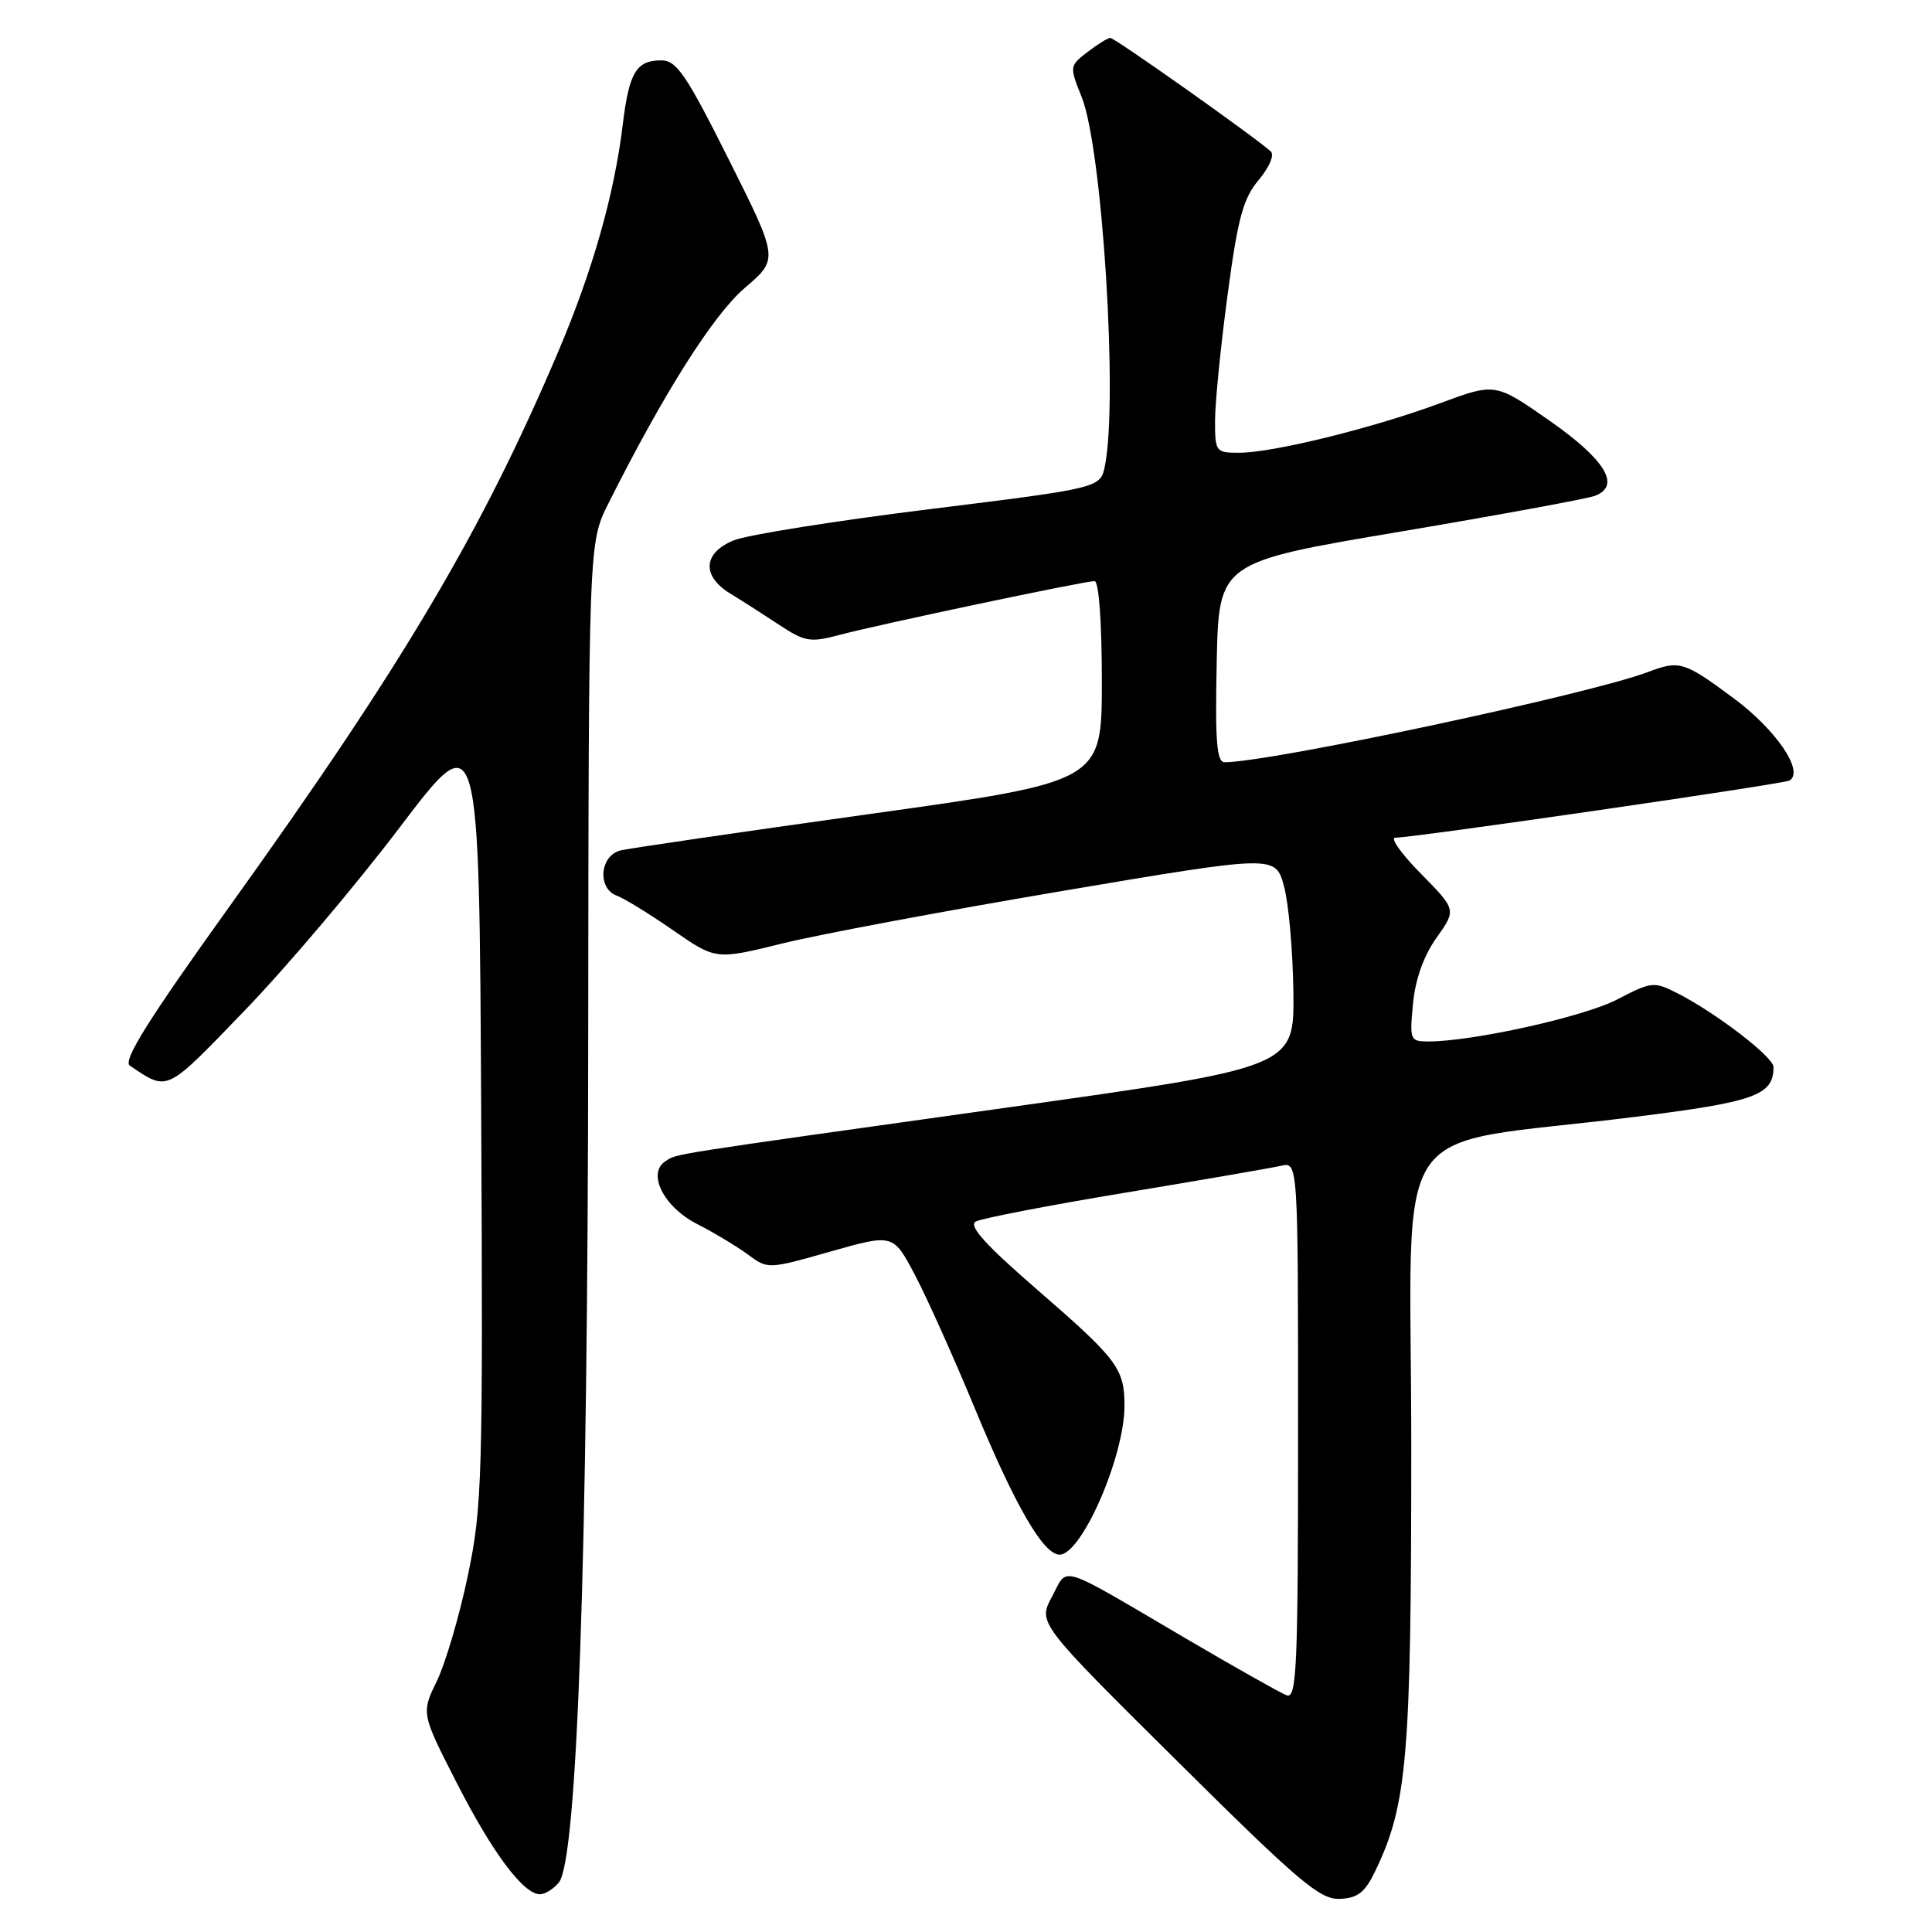 <?xml version="1.0" encoding="UTF-8" standalone="no"?>
<!DOCTYPE svg PUBLIC "-//W3C//DTD SVG 1.1//EN" "http://www.w3.org/Graphics/SVG/1.1/DTD/svg11.dtd" >
<svg xmlns="http://www.w3.org/2000/svg" xmlns:xlink="http://www.w3.org/1999/xlink" version="1.1" viewBox="0 0 256 256">
 <g >
 <path fill="currentColor"
d=" M 182.19 248.00 C 186.48 239.12 187.00 232.99 187.00 191.64 C 187.00 146.69 183.31 152.16 216.50 148.01 C 232.56 146.01 235.00 145.14 235.00 141.39 C 235.00 140.06 227.42 134.24 222.27 131.61 C 219.15 130.03 218.85 130.06 214.27 132.44 C 209.88 134.73 195.14 138.00 189.24 138.00 C 186.85 138.00 186.77 137.79 187.23 132.98 C 187.54 129.75 188.65 126.64 190.35 124.25 C 192.98 120.55 192.98 120.55 188.28 115.77 C 185.69 113.15 184.16 111.00 184.88 111.00 C 187.32 111.00 236.38 103.88 237.13 103.42 C 239.09 102.21 235.37 96.72 229.73 92.53 C 223.15 87.65 222.55 87.46 218.38 89.04 C 210.65 91.98 168.33 101.00 162.26 101.00 C 161.22 101.00 161.00 98.20 161.22 87.75 C 161.50 74.50 161.50 74.50 185.52 70.45 C 198.72 68.22 210.34 66.08 211.34 65.70 C 214.82 64.37 212.74 60.93 205.32 55.74 C 198.13 50.72 198.13 50.72 190.82 53.43 C 182.00 56.70 168.72 59.98 164.25 59.99 C 161.09 60.00 161.00 59.88 161.00 55.75 C 161.00 53.41 161.74 45.94 162.65 39.15 C 164.02 28.87 164.72 26.30 166.79 23.84 C 168.19 22.17 168.89 20.53 168.39 20.07 C 166.33 18.19 147.69 5.00 147.12 5.02 C 146.78 5.03 145.42 5.88 144.09 6.90 C 141.71 8.73 141.70 8.80 143.34 12.89 C 146.06 19.70 148.16 52.97 146.41 61.71 C 145.82 64.66 145.82 64.66 123.16 67.47 C 110.70 69.01 99.04 70.87 97.25 71.59 C 93.16 73.24 92.94 76.31 96.75 78.64 C 98.26 79.56 101.18 81.43 103.24 82.79 C 106.66 85.05 107.36 85.16 111.24 84.13 C 116.35 82.76 143.67 77.00 145.03 77.00 C 145.61 77.00 146.00 82.42 146.00 90.29 C 146.00 103.57 146.00 103.57 115.25 107.86 C 98.34 110.22 83.49 112.39 82.25 112.68 C 79.47 113.34 79.11 117.74 81.75 118.69 C 82.71 119.04 86.05 121.09 89.18 123.26 C 94.85 127.19 94.85 127.19 103.68 125.01 C 108.53 123.81 125.21 120.69 140.75 118.06 C 169.00 113.29 169.00 113.29 170.13 117.40 C 170.75 119.65 171.31 125.98 171.38 131.46 C 171.50 141.42 171.50 141.42 133.50 146.75 C 87.57 153.19 89.80 152.84 88.19 153.86 C 85.69 155.44 87.93 159.92 92.34 162.17 C 94.59 163.32 97.63 165.15 99.10 166.23 C 101.75 168.19 101.77 168.19 110.06 165.83 C 118.36 163.48 118.36 163.48 121.26 168.99 C 122.85 172.02 126.39 179.90 129.12 186.50 C 134.51 199.53 138.25 206.00 140.40 206.00 C 143.33 206.00 149.00 192.99 149.00 186.28 C 149.00 181.35 148.08 180.12 137.48 170.93 C 130.57 164.94 128.29 162.42 129.29 161.86 C 130.04 161.44 138.95 159.72 149.08 158.04 C 159.21 156.36 168.51 154.76 169.75 154.47 C 172.00 153.96 172.00 153.96 172.00 189.59 C 172.00 221.19 171.83 225.15 170.47 224.63 C 169.62 224.30 163.66 220.94 157.22 217.16 C 139.87 206.98 141.58 207.51 139.40 211.56 C 137.52 215.05 137.52 215.05 156.01 233.38 C 172.08 249.32 174.89 251.71 177.50 251.61 C 179.88 251.52 180.84 250.79 182.19 248.00 Z  M 74.05 249.44 C 76.49 246.49 77.89 206.59 77.94 137.72 C 78.00 71.93 78.00 71.93 80.61 66.72 C 87.95 52.09 94.51 41.72 98.71 38.13 C 103.17 34.32 103.17 34.32 96.58 21.16 C 90.91 9.84 89.65 8.00 87.62 8.00 C 84.31 8.00 83.36 9.59 82.52 16.49 C 81.40 25.77 78.53 35.86 73.95 46.64 C 63.83 70.45 53.43 88.01 30.55 119.91 C 19.64 135.12 16.24 140.55 17.20 141.20 C 22.32 144.64 21.84 144.87 32.45 133.87 C 37.98 128.14 47.22 117.22 53.00 109.59 C 63.50 95.74 63.50 95.74 63.76 147.41 C 64.00 195.95 63.90 199.66 62.00 208.74 C 60.89 214.06 59.04 220.35 57.90 222.72 C 55.81 227.02 55.81 227.02 60.53 236.26 C 65.28 245.55 69.36 251.00 71.56 251.00 C 72.22 251.00 73.34 250.30 74.05 249.44 Z "/>
</g>
</svg>